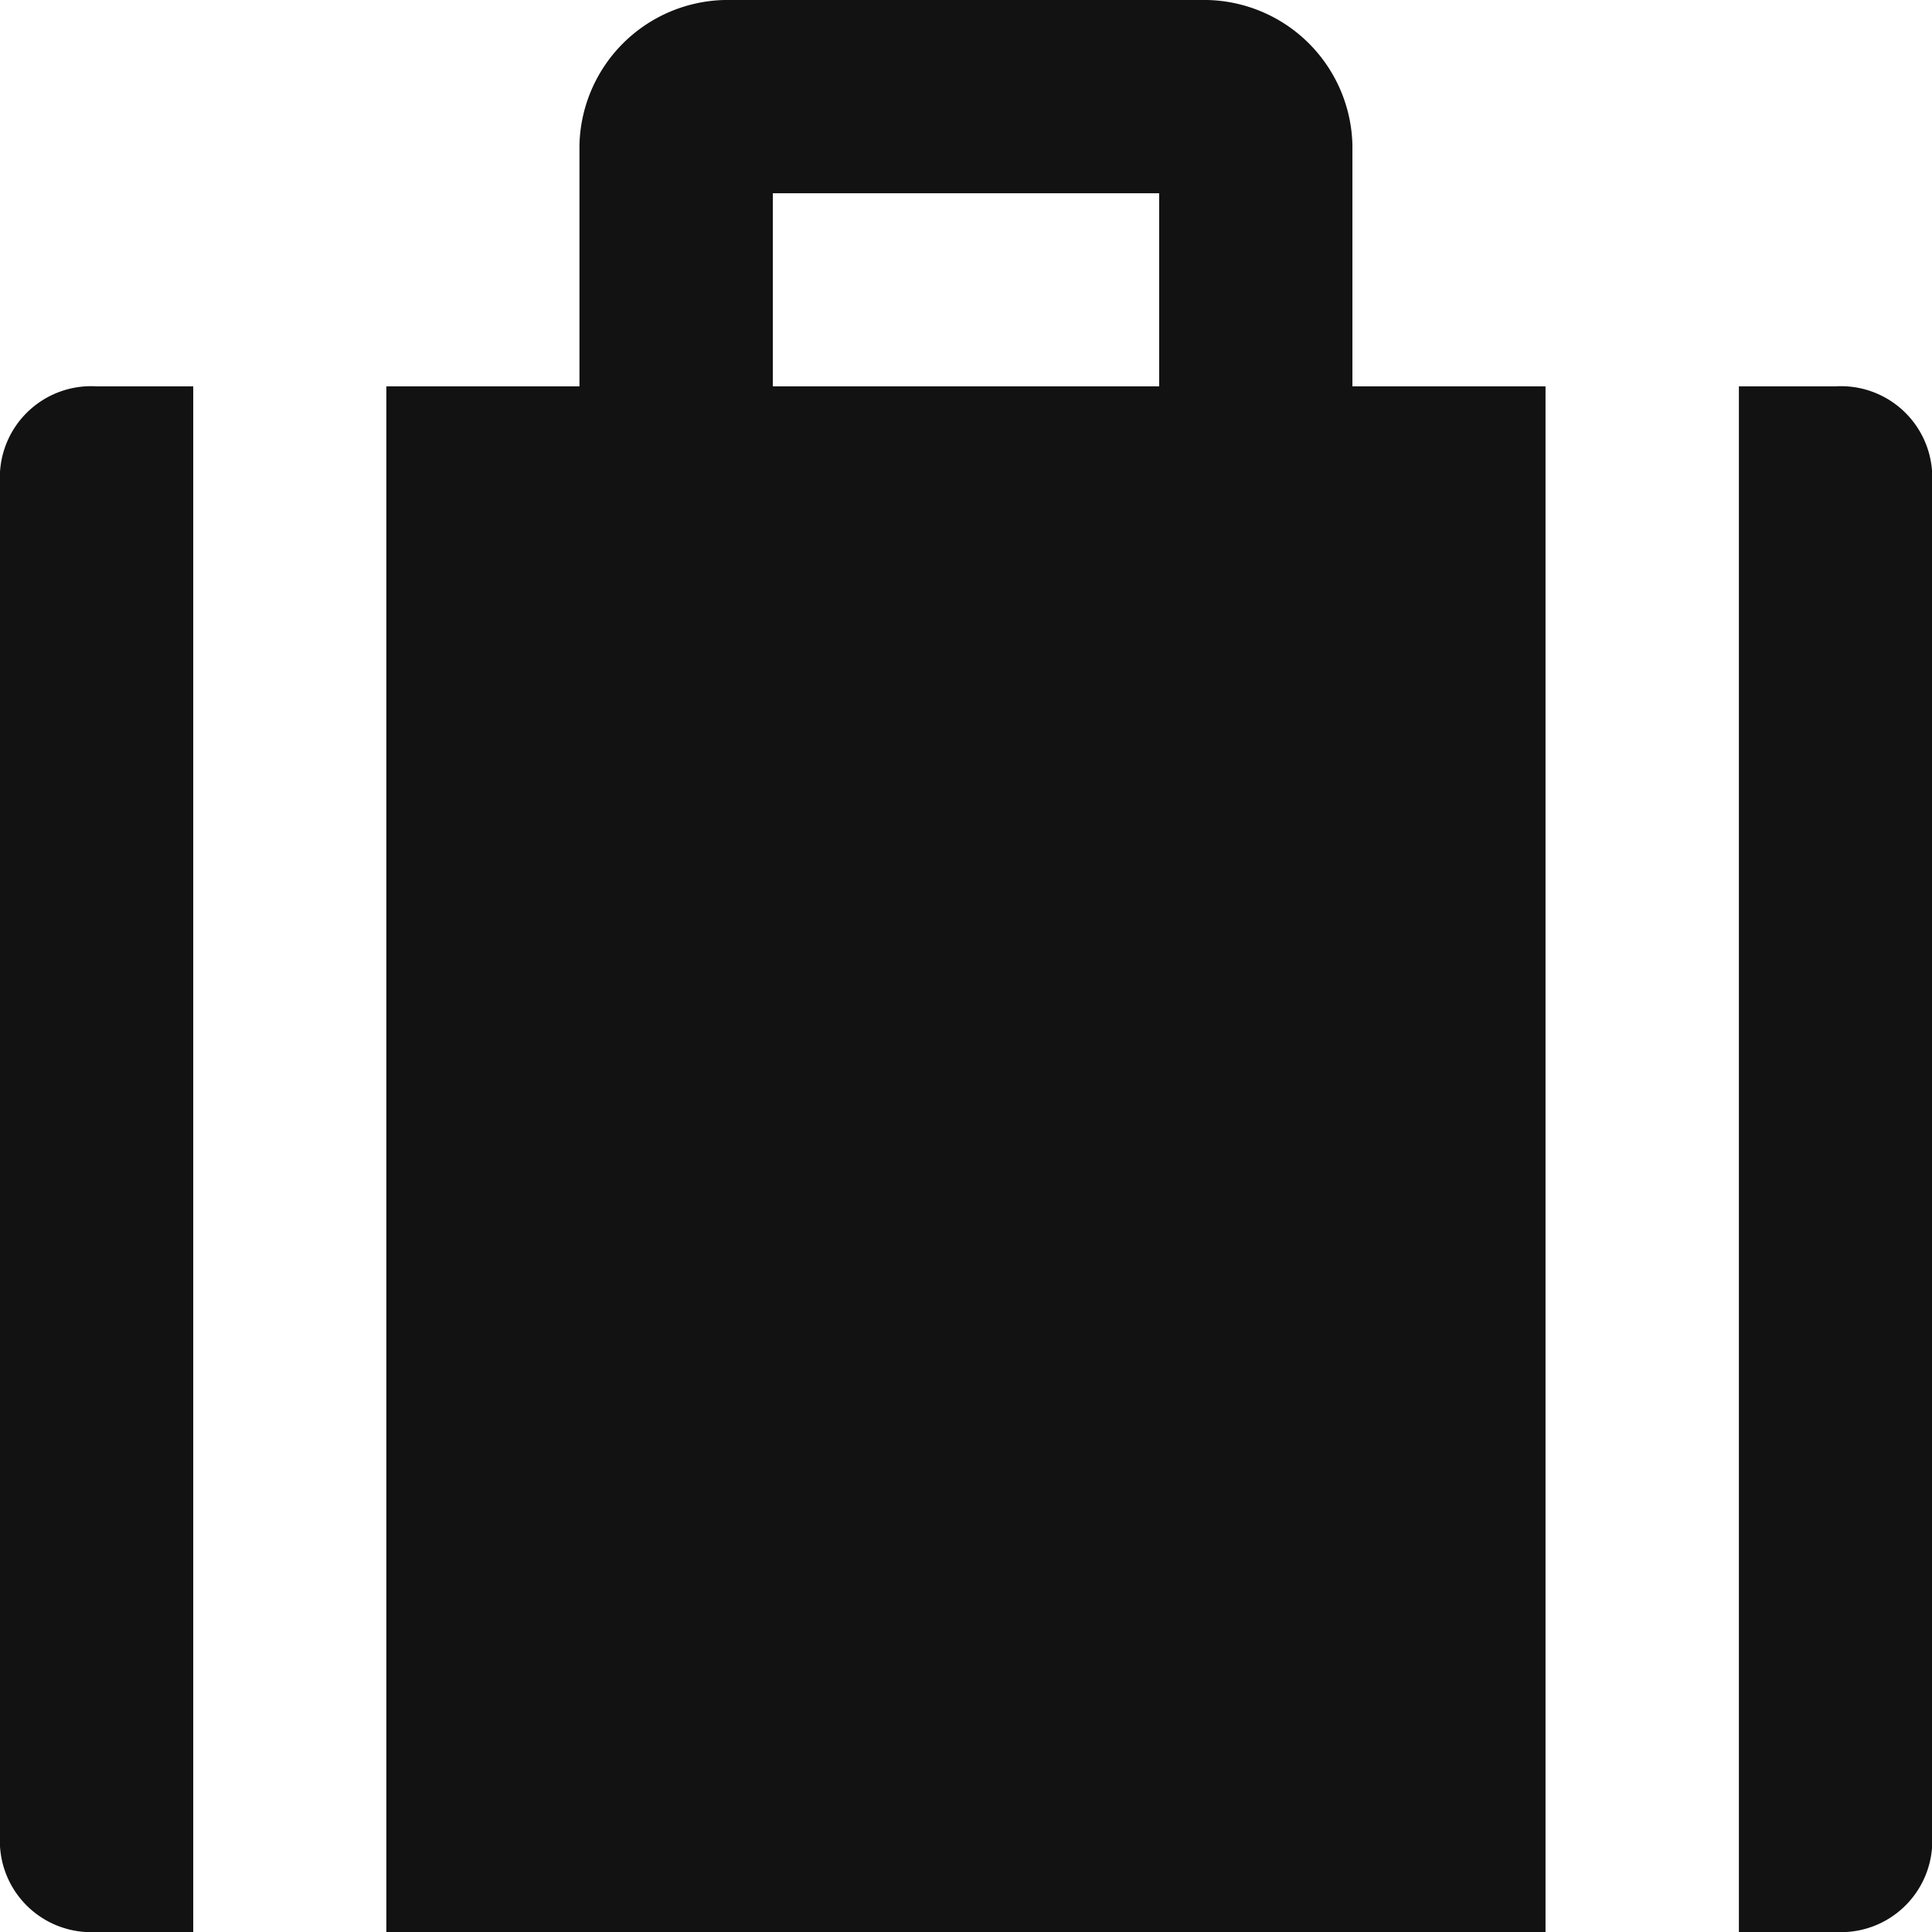 <svg xmlns="http://www.w3.org/2000/svg" id="OccupationIcon" width="15.297" height="15.297" viewBox="0 0 15.297 15.297">
    <defs>
        <style>
            .cls-1{fill:#121212;}
        </style>
    </defs>
    <g id="Group_13569" transform="translate(3.059)">
        <path id="Path_22138" d="M110.049 3.059V1.147A1.176 1.176 0 0 0 108.9 0h-3.824a1.176 1.176 0 0 0-1.147 1.147v1.912H102.4V15.3h9.178V3.059zm-1.53 0h-3.059V1.53h3.059z" class="cls-1" transform="translate(-102.4)"/>
    </g>
    <g id="Group_13572" transform="translate(0 3.059)">
        <g id="Group_13571">
            <path id="Path_22139" d="M.765 102.4a.723.723 0 0 0-.765.765v10.708a.723.723 0 0 0 .765.765h.765V102.4z" class="cls-1" transform="translate(0 -102.4)"/>
        </g>
    </g>
    <g id="Group_13573" transform="translate(13.768 3.059)">
        <path id="Path_22140" d="M461.565 102.4h-.765v12.238h.765a.723.723 0 0 0 .765-.765v-10.708a.723.723 0 0 0-.765-.765z" class="cls-1" transform="translate(-460.8 -102.4)"/>
    </g>
</svg>
